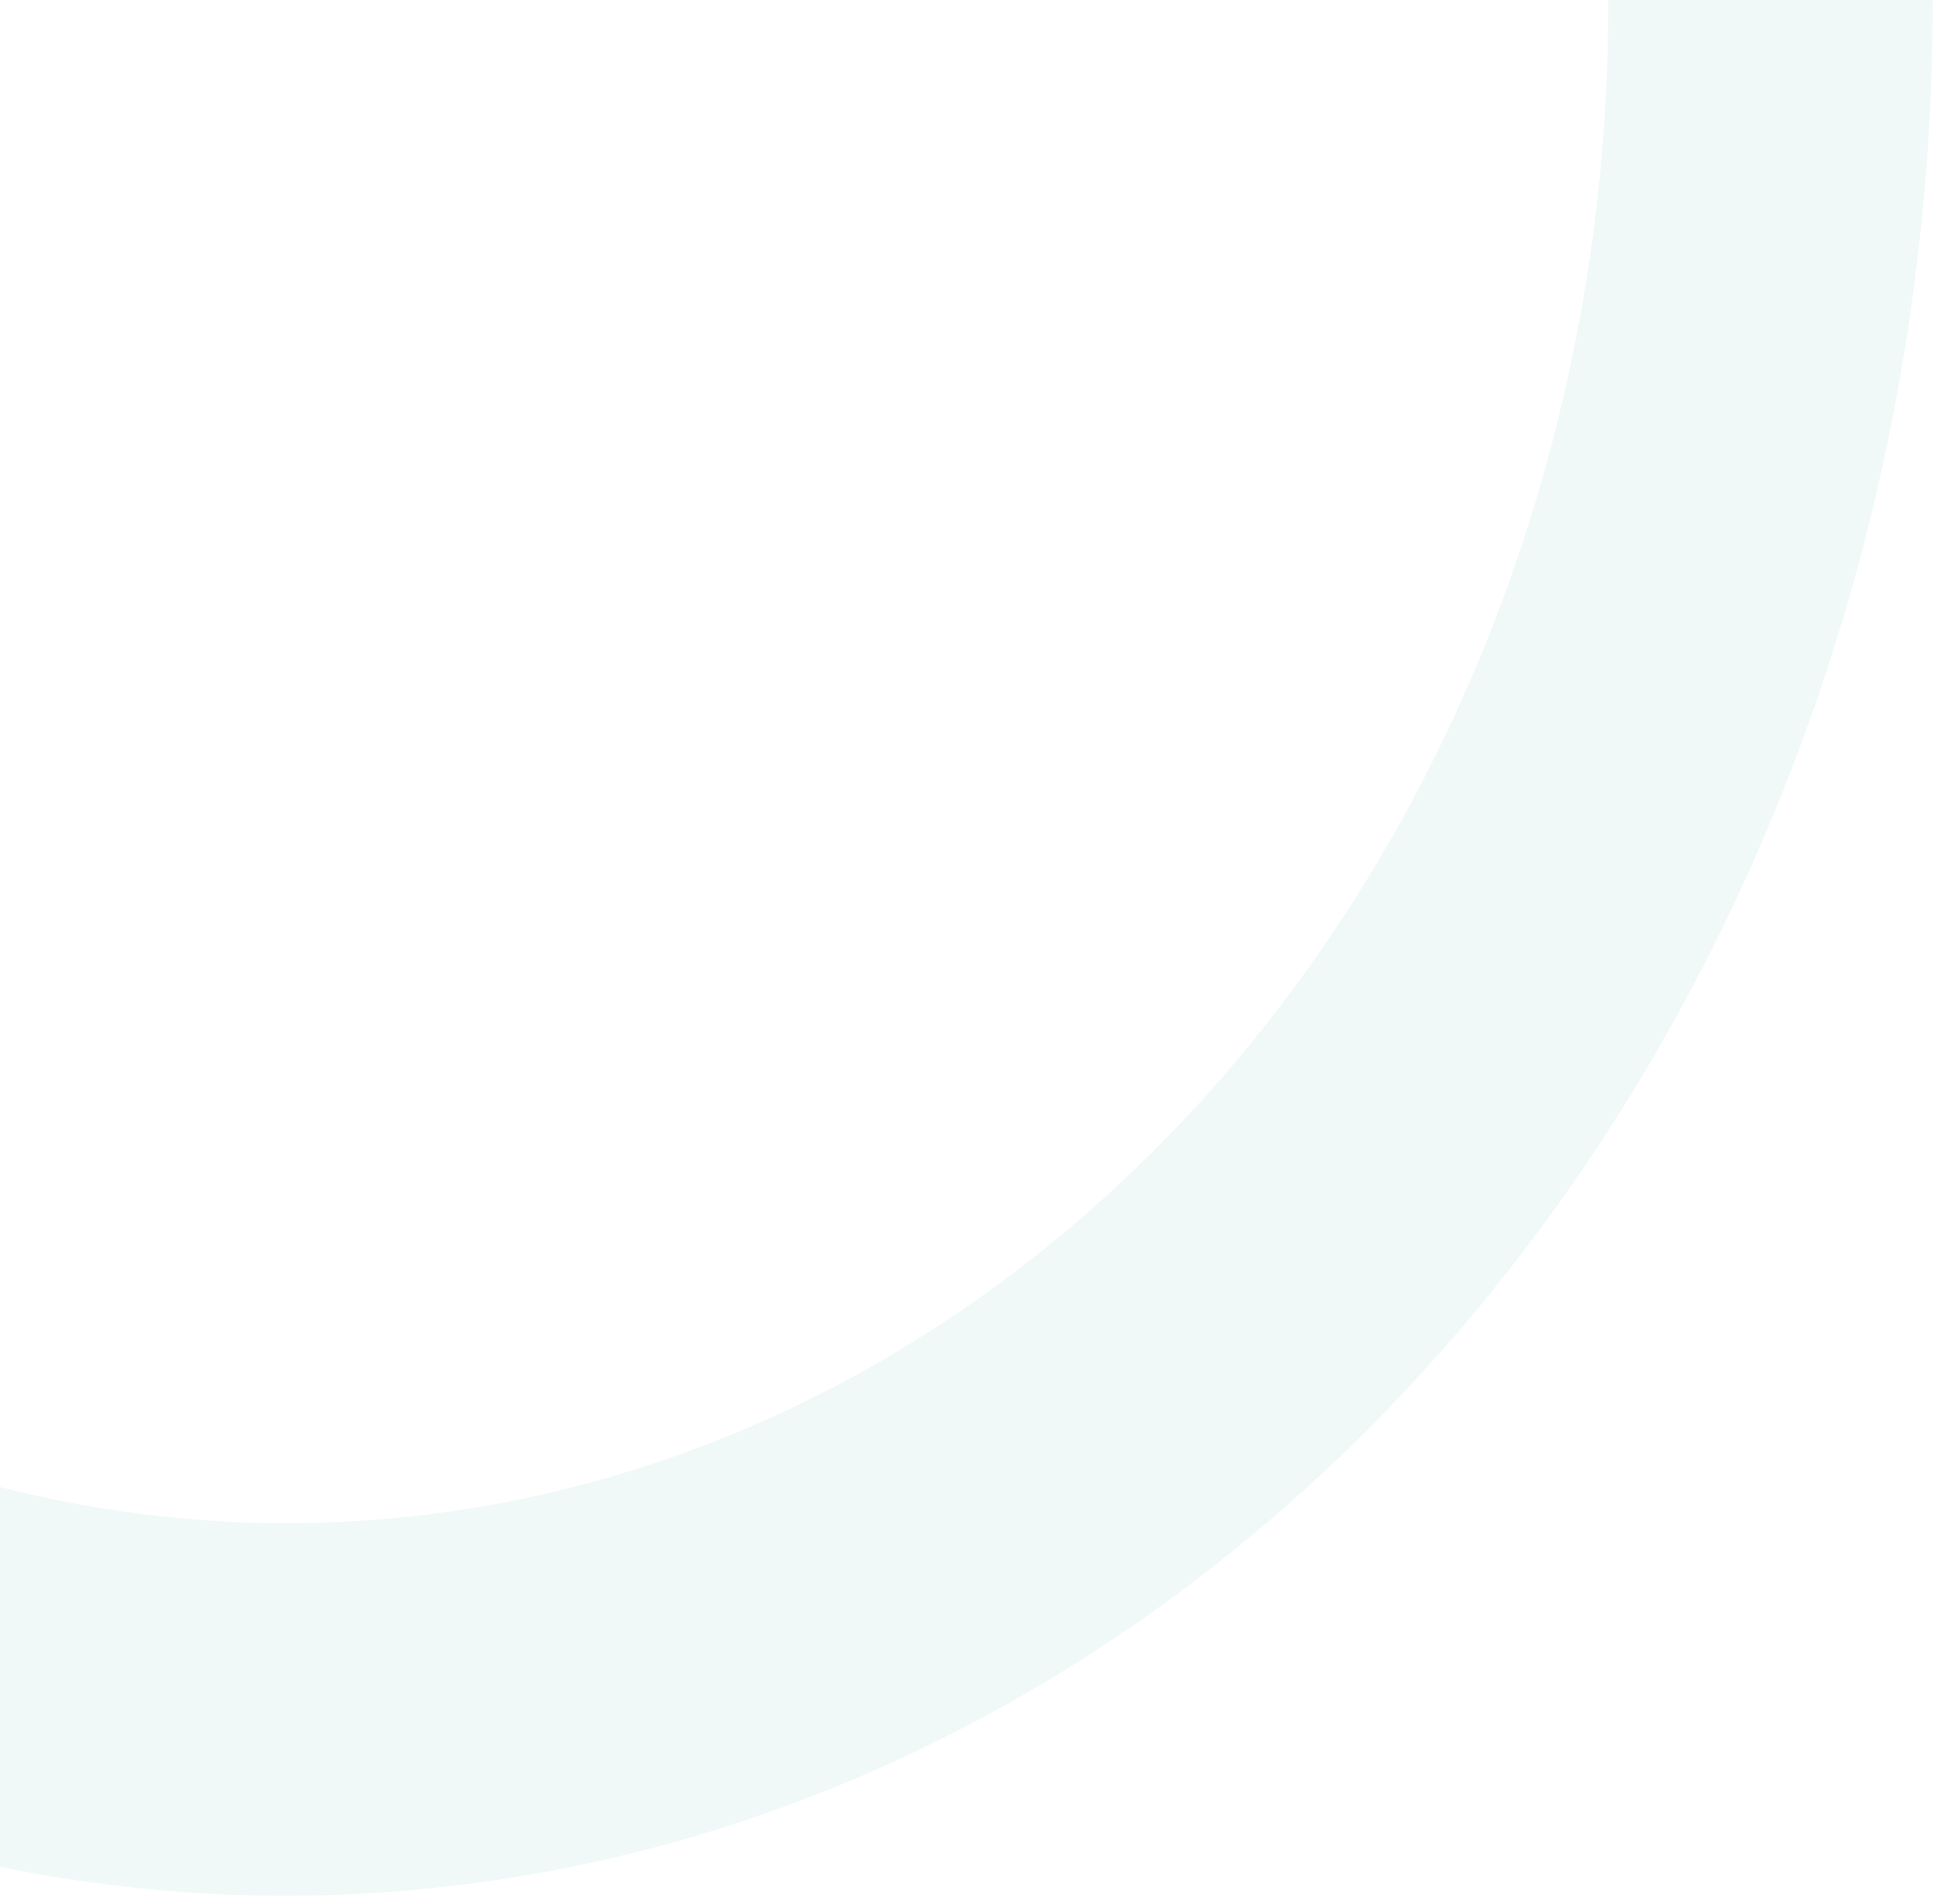 <svg width="192" height="189" viewBox="0 0 192 189" fill="none" xmlns="http://www.w3.org/2000/svg">
<path d="M28.451 188.186C-3.875 188.19 -35.476 177.185 -62.355 156.563C-89.234 135.941 -110.184 106.629 -122.556 72.332C-134.928 38.036 -138.166 0.297 -131.86 -36.113C-125.555 -72.522 -109.989 -105.967 -87.131 -132.217C-64.274 -158.467 -35.151 -176.342 -3.446 -183.584C28.258 -190.825 61.121 -187.107 90.985 -172.899C120.849 -158.691 146.374 -134.632 164.331 -103.764C182.288 -72.896 191.871 -36.606 191.868 0.517C191.814 50.271 174.579 97.969 143.944 133.15C113.309 168.332 71.775 188.124 28.451 188.186ZM28.451 -150.166C2.499 -150.166 -22.869 -141.328 -44.446 -124.771C-66.024 -108.214 -82.842 -84.68 -92.773 -57.147C-102.704 -29.613 -105.302 0.684 -100.239 29.914C-95.177 59.144 -82.68 85.993 -64.33 107.066C-45.98 128.139 -22.6 142.491 2.852 148.305C28.305 154.119 54.687 151.135 78.663 139.73C102.638 128.325 123.131 109.012 137.548 84.232C151.966 59.452 159.661 30.319 159.661 0.517C159.659 -39.446 145.835 -77.771 121.228 -106.029C96.622 -134.287 63.249 -150.163 28.451 -150.166Z" fill="#B8E3DB" fill-opacity="0.2"/>
</svg>
